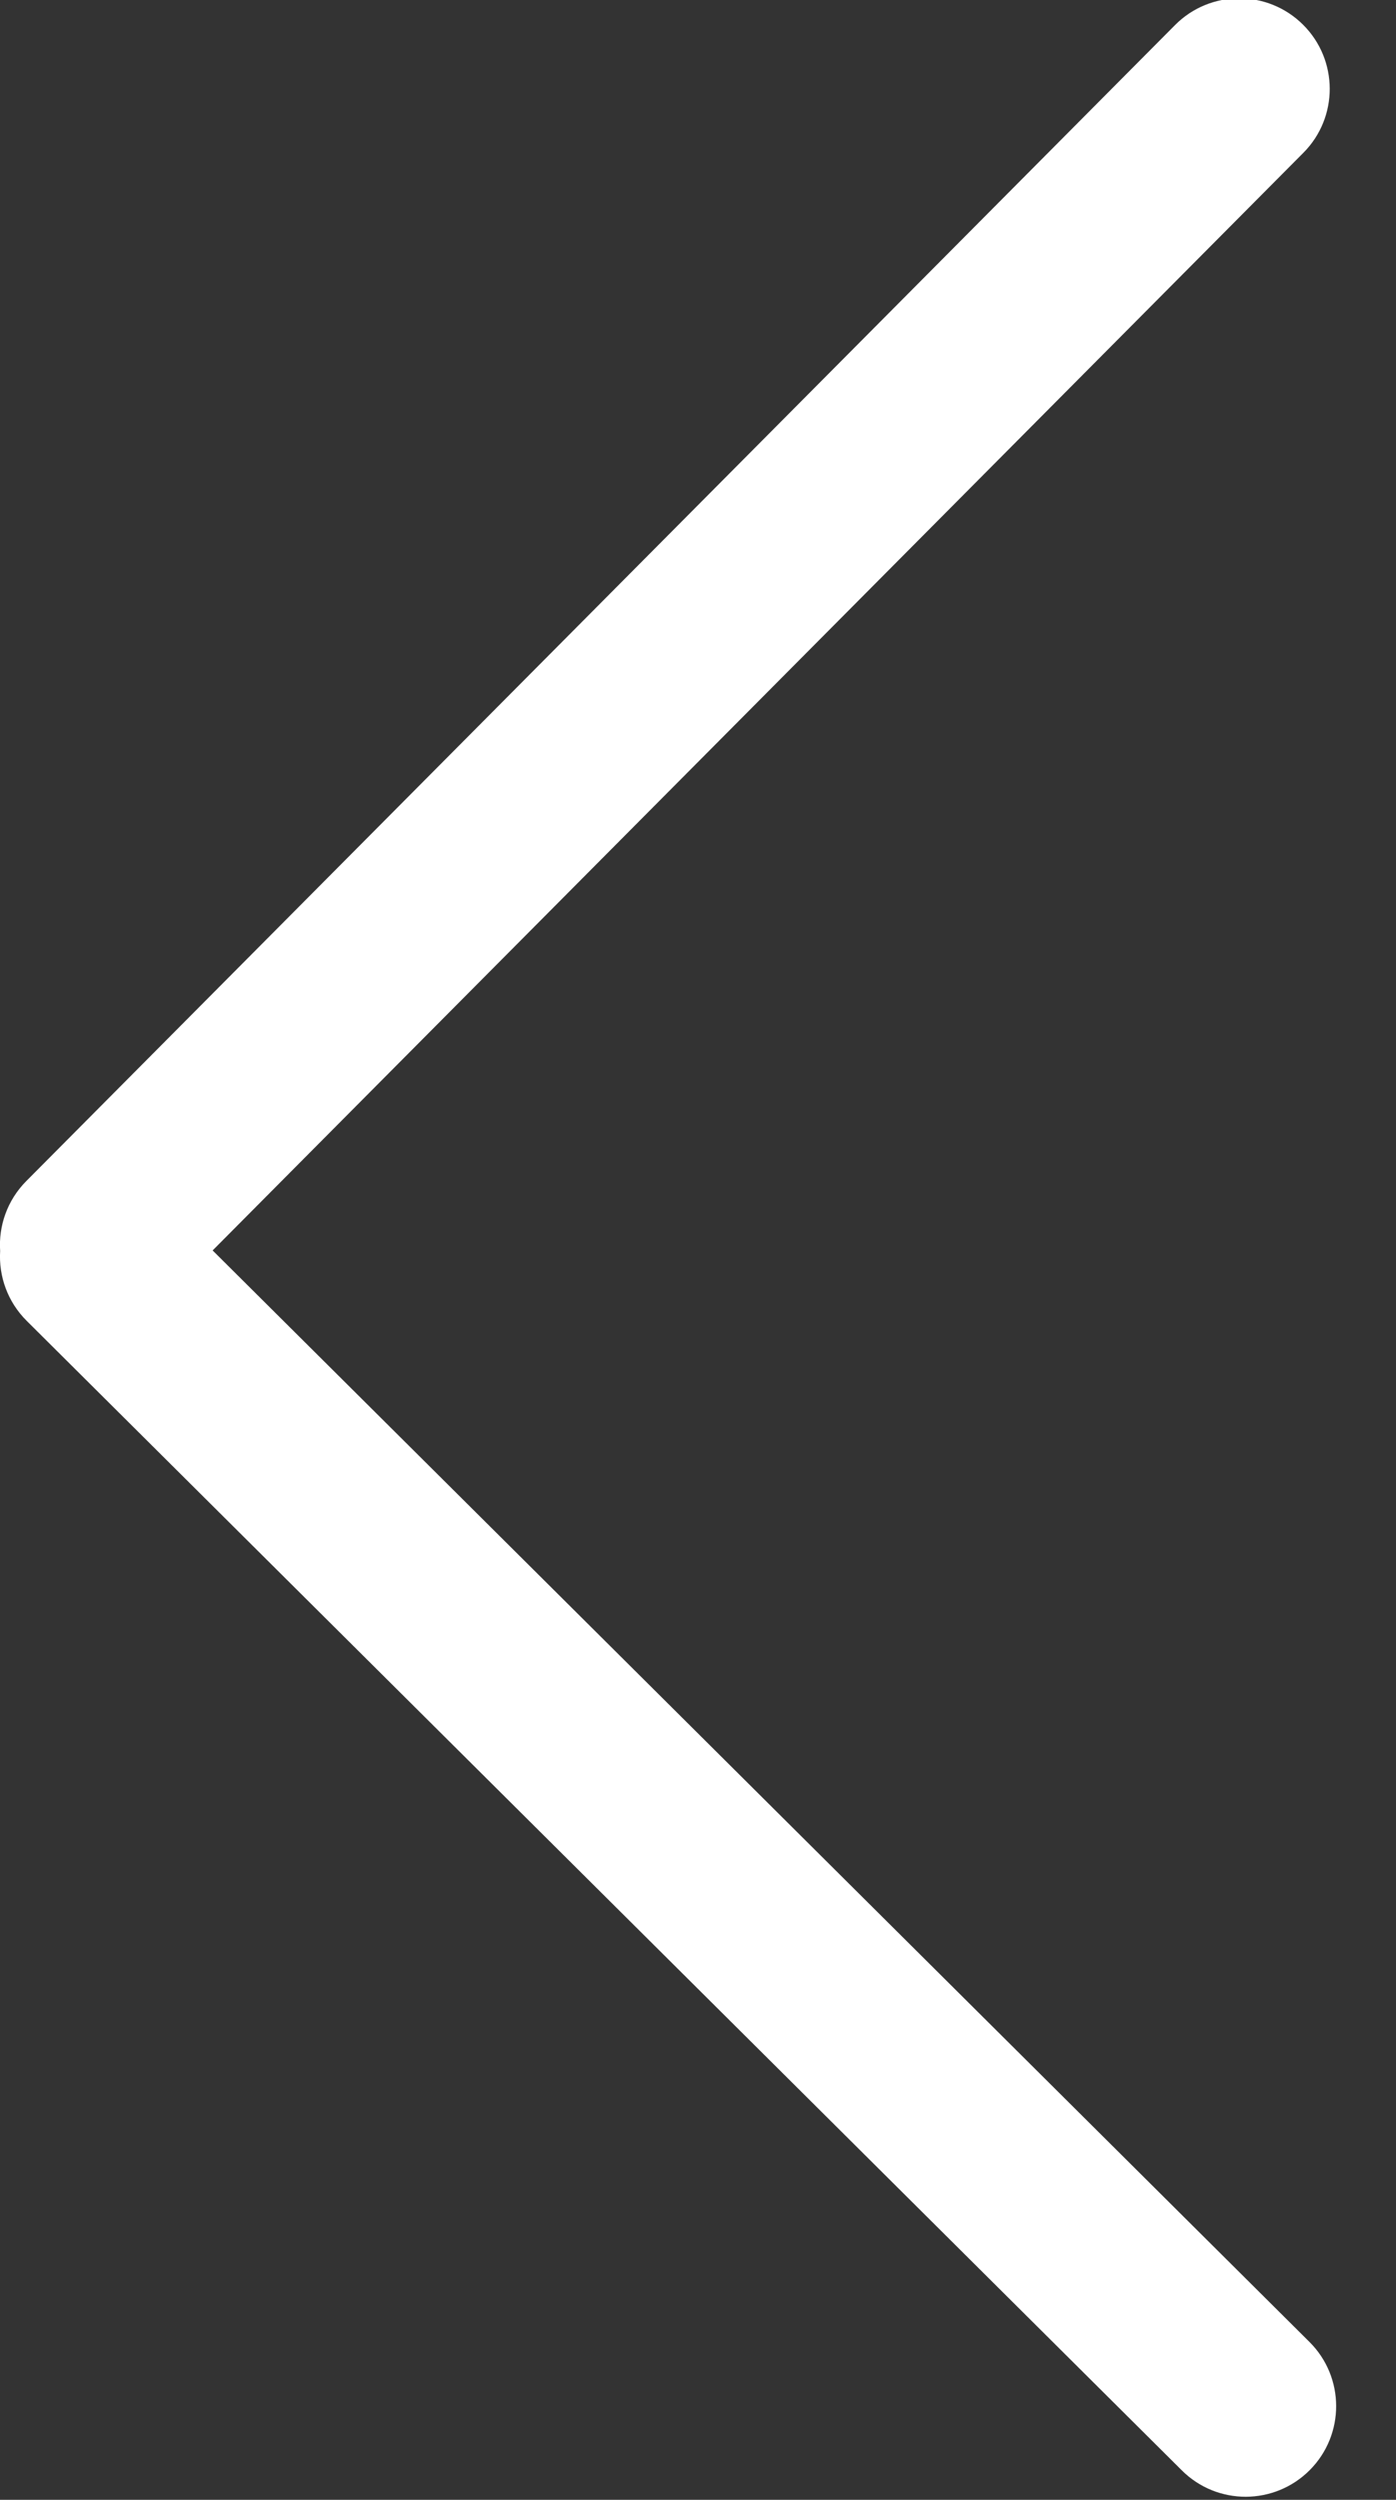 <svg xmlns="http://www.w3.org/2000/svg" width="19" height="34" fill="none" style=""><rect width="100%" height="100%" fill="#333333" stroke="none"/><rect id="backgroundrect" width="100%" height="100%" x="0" y="0" fill="none" stroke="none"/>

<g class="currentLayer" style=""><title>Layer 1</title><path fill-rule="evenodd" clip-rule="evenodd" d="M0.361 0.361C-0.12 0.842 -0.12 1.622 0.361 2.103L15.248 16.99L0.361 31.878C-0.12 32.359 -0.12 33.139 0.361 33.62C0.842 34.101 1.622 34.101 2.103 33.62L17.781 17.941C18.042 17.68 18.162 17.331 18.14 16.99C18.162 16.649 18.042 16.3 17.781 16.039L2.103 0.361C1.622 -0.121 0.842 -0.12 0.361 0.361Z" fill="white" id="svg_1" class="" transform="rotate(179.841 9.071,16.99) "/></g></svg>